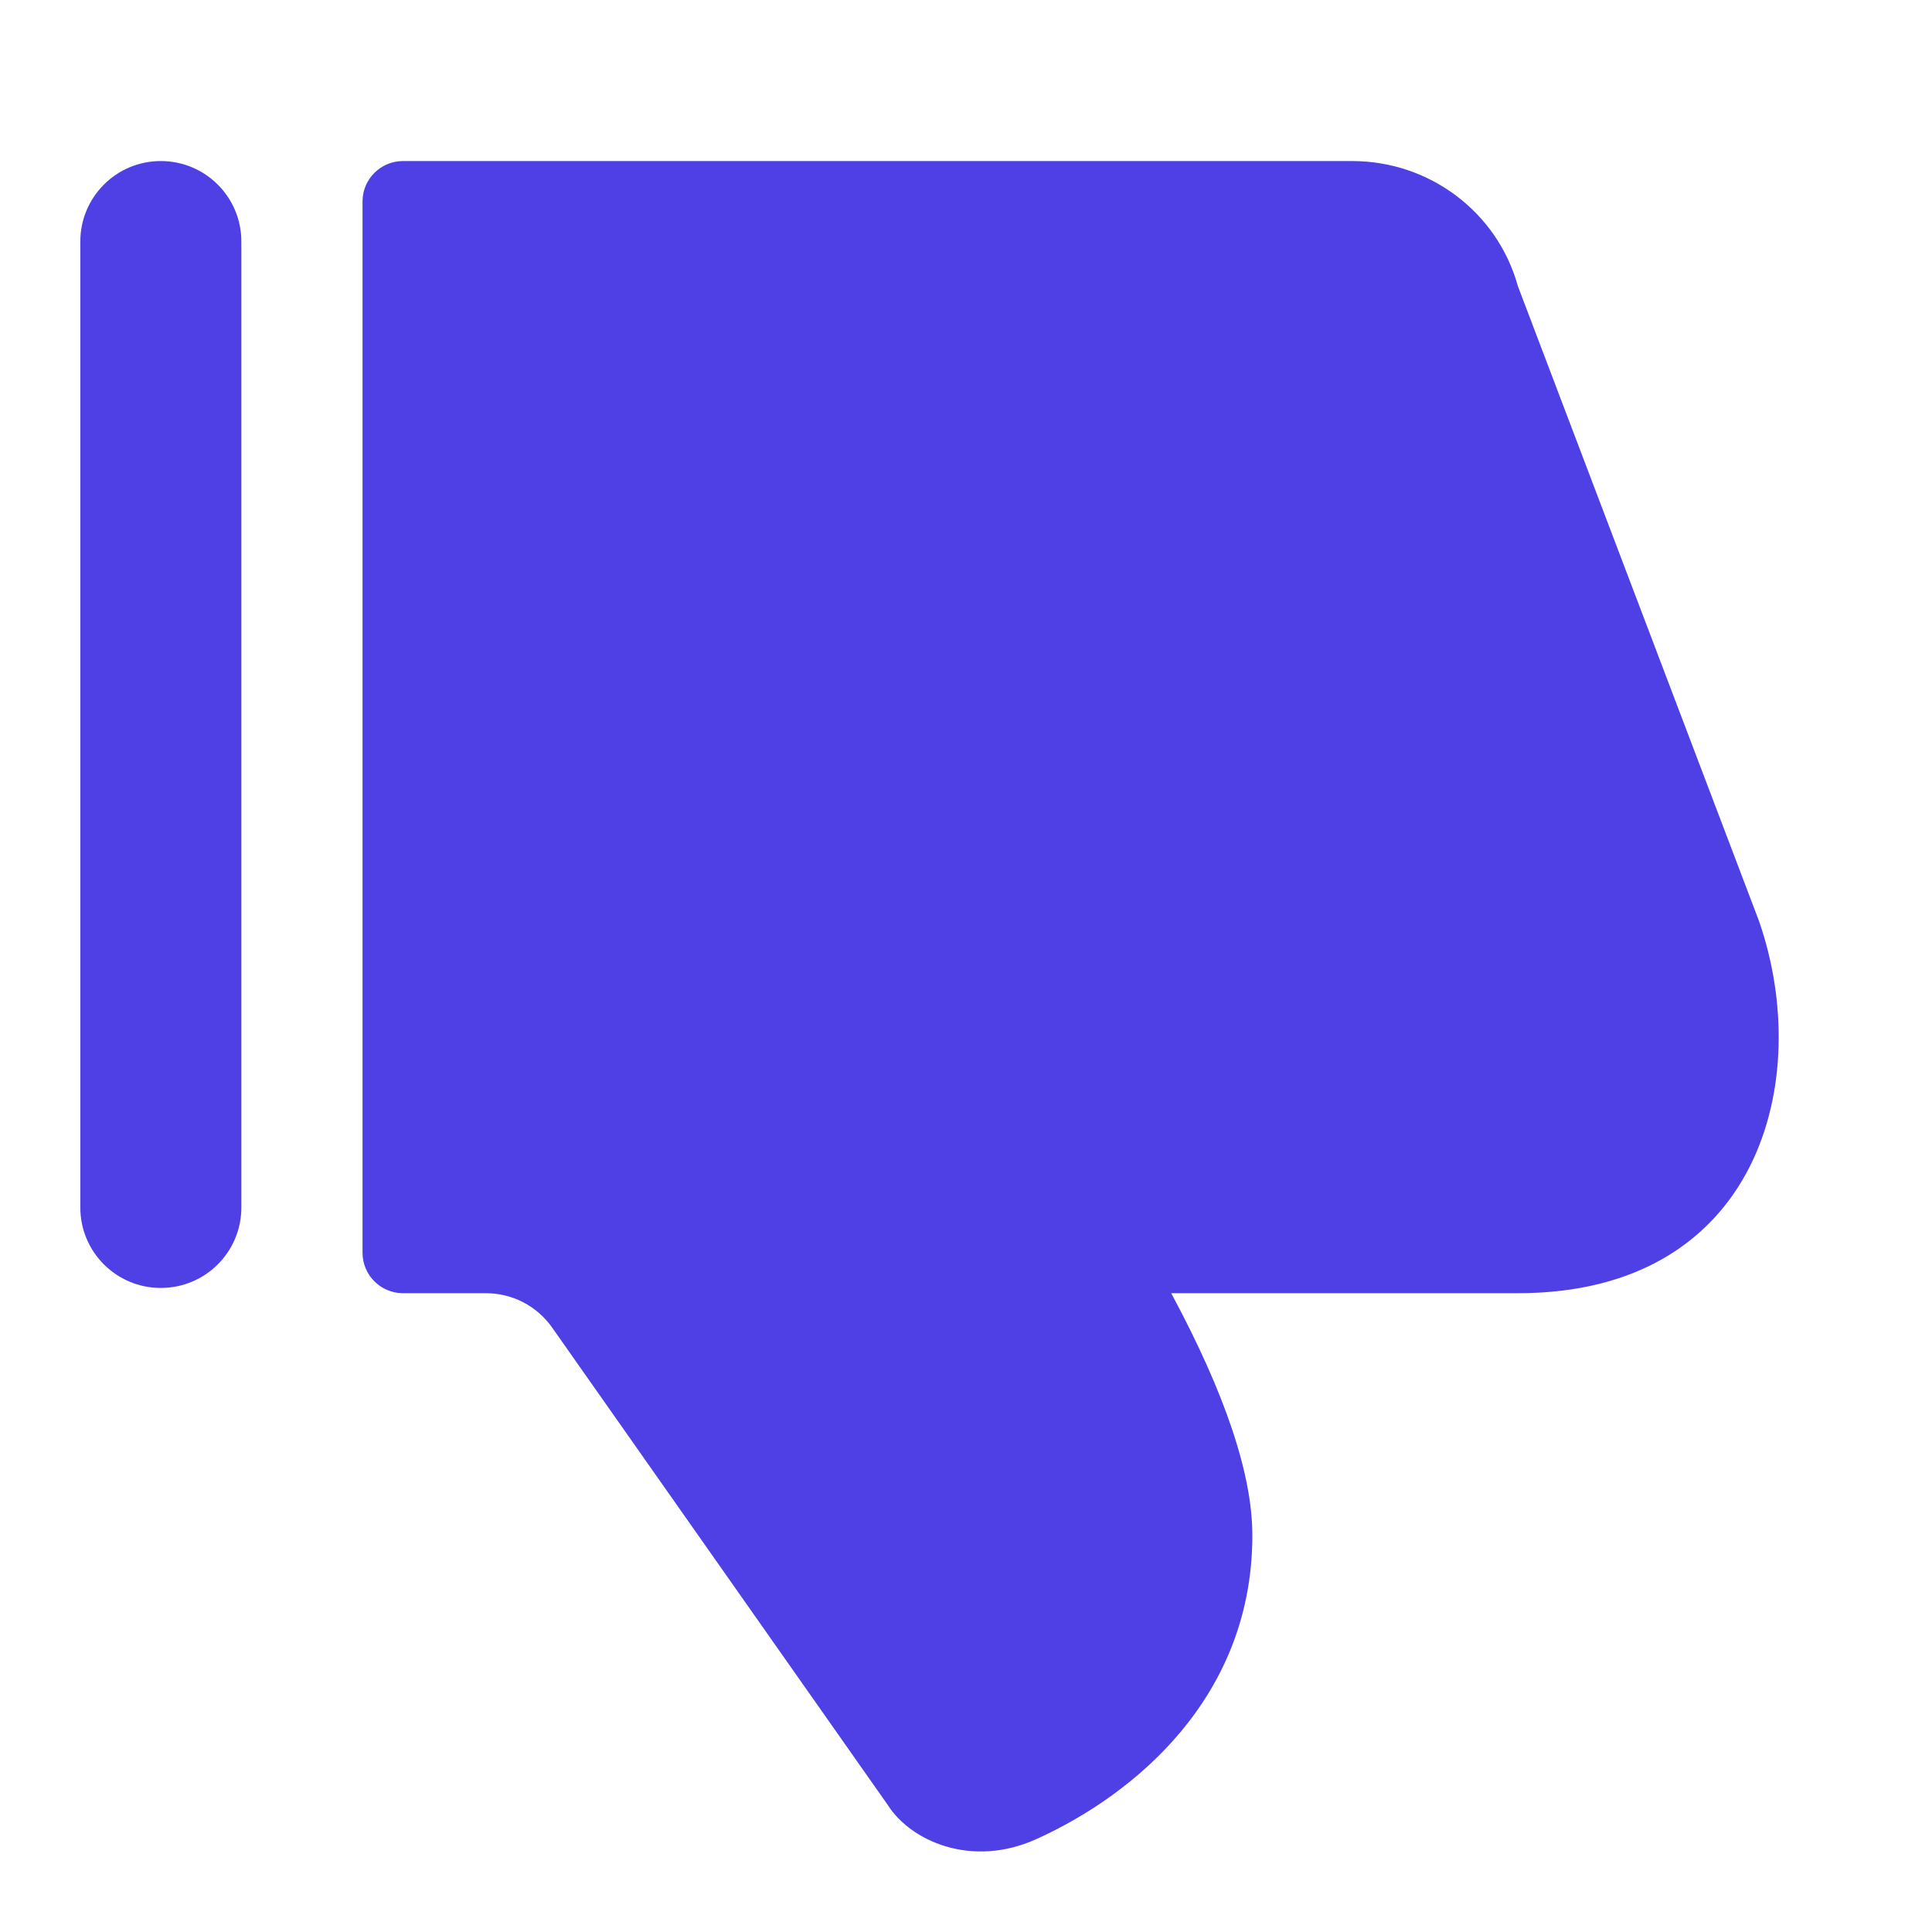 <svg width="14" height="14" viewBox="0 0 14 14" fill="none" xmlns="http://www.w3.org/2000/svg">
<g id="icon_thumbdown_filled">
<g id="Union">
<path d="M1.165 1.167C0.843 1.167 0.582 1.428 0.582 1.75V8.75C0.582 9.072 0.843 9.333 1.165 9.333C1.488 9.333 1.749 9.072 1.749 8.75V1.75C1.749 1.428 1.488 1.167 1.165 1.167Z" fill="#4E40E5"/>
<path d="M10.999 9.371H8.487C8.879 10.1 9.075 10.685 9.075 11.126C9.075 12.296 8.225 13.002 7.514 13.325C7.041 13.541 6.597 13.34 6.432 13.078L4.001 9.62C3.891 9.464 3.713 9.371 3.522 9.371H2.92C2.759 9.371 2.627 9.24 2.627 9.078V1.459C2.627 1.298 2.759 1.167 2.92 1.167H9.798C10.36 1.167 10.851 1.538 10.999 2.073L12.746 6.673C13.148 7.829 12.746 9.371 10.999 9.371Z" fill="#4E40E5"/>
</g>
</g>
</svg>
